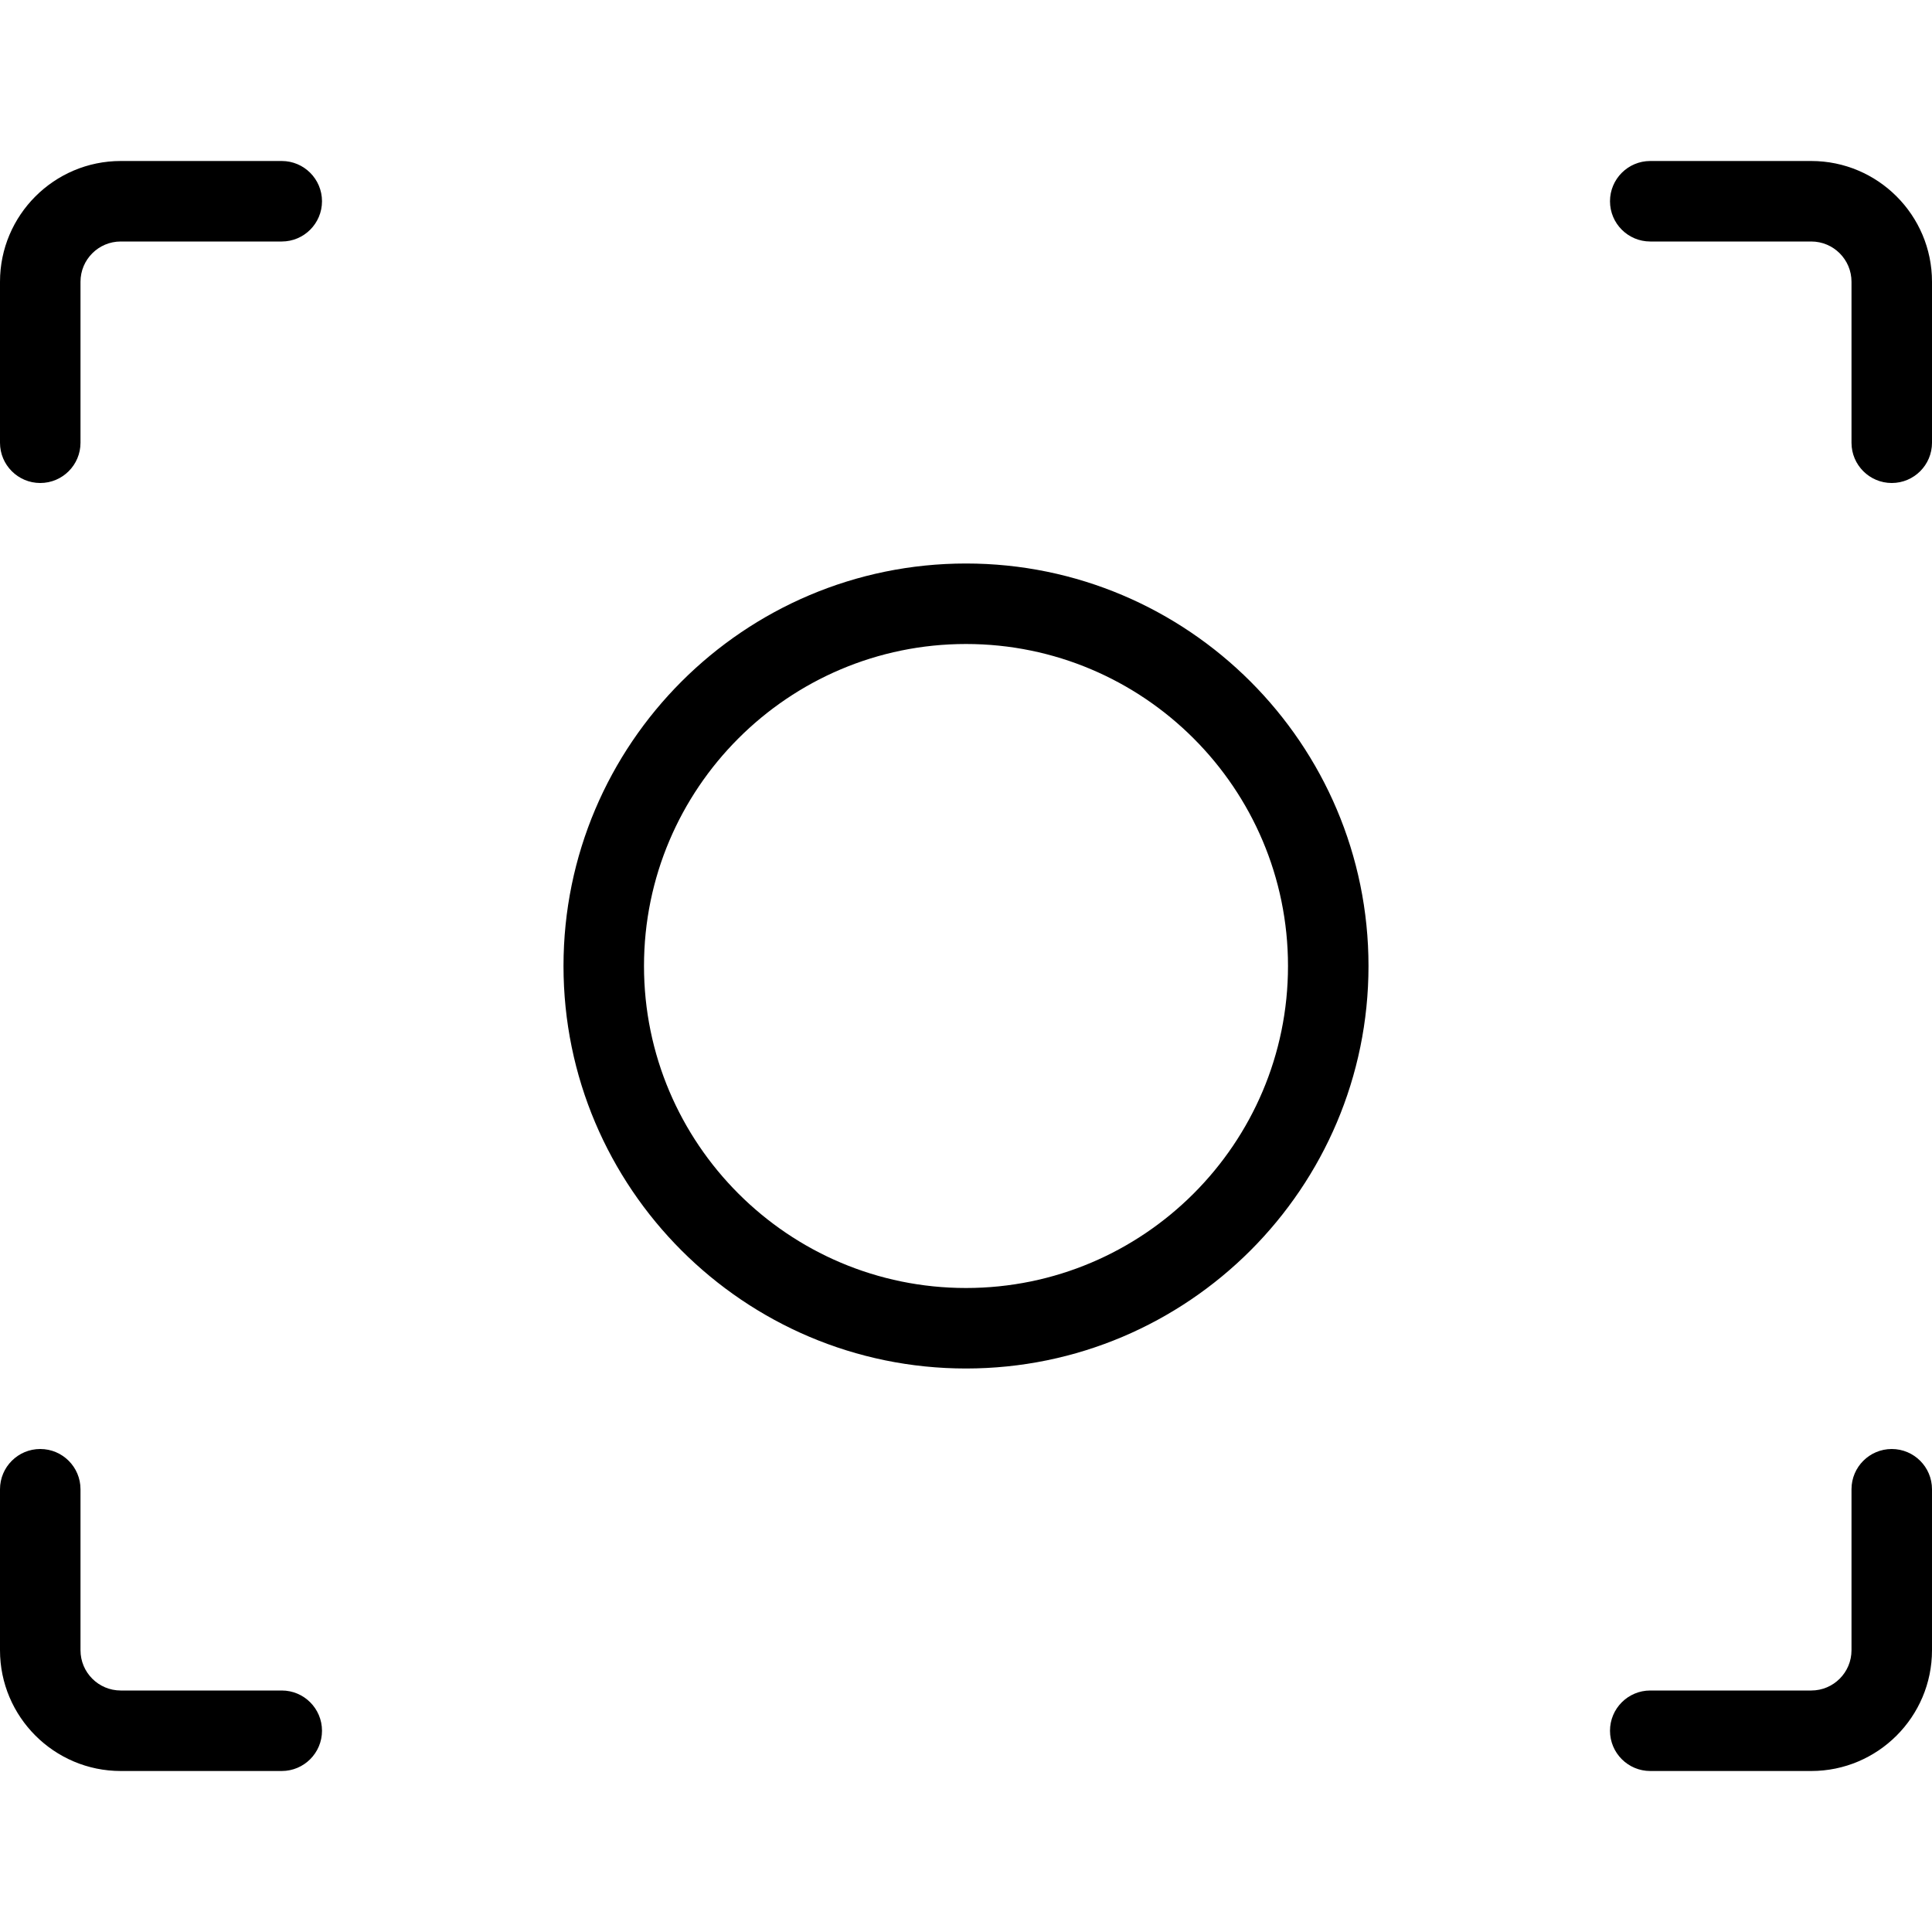 <?xml version="1.0" encoding="utf-8"?>
<!-- Generator: Adobe Illustrator 22.1.0, SVG Export Plug-In . SVG Version: 6.00 Build 0)  -->
<svg version="1.1" id="Layer_1" xmlns="http://www.w3.org/2000/svg" xmlns:xlink="http://www.w3.org/1999/xlink" x="0px" y="0px"
	 viewBox="0 0 24 24" style="enable-background:new 0 0 24 24;" xml:space="preserve">
<g>
	<title>focus-1</title>
	<path d="M12,17c-2.757,0-5-2.243-5-5c0-2.757,2.243-5,5-5c2.757,0,5,2.243,5,5C17,14.757,14.757,17,12,17z M12,8
		c-2.206,0-4,1.794-4,4s1.794,4,4,4s4-1.794,4-4S14.206,8,12,8z"/>
	<path d="M23.5,6C23.224,6,23,5.776,23,5.5v-2C23,3.224,22.776,3,22.5,3h-2C20.224,3,20,2.776,20,2.5S20.224,2,20.5,2h2
		C23.327,2,24,2.673,24,3.5v2C24,5.776,23.776,6,23.5,6z"/>
	<path d="M20.5,22c-0.276,0-0.5-0.224-0.5-0.5s0.224-0.5,0.5-0.5h2c0.276,0,0.5-0.224,0.5-0.5v-2c0-0.276,0.224-0.5,0.5-0.5
		s0.5,0.224,0.5,0.5v2c0,0.827-0.673,1.5-1.5,1.5H20.5z"/>
	<path d="M0.5,6C0.224,6,0,5.776,0,5.5v-2C0,2.673,0.673,2,1.5,2h2C3.776,2,4,2.224,4,2.5S3.776,3,3.5,3h-2C1.224,3,1,3.224,1,3.5v2
		C1,5.776,0.776,6,0.5,6z"/>
	<path d="M1.5,22C0.673,22,0,21.327,0,20.5v-2C0,18.224,0.224,18,0.5,18S1,18.224,1,18.5v2C1,20.776,1.224,21,1.5,21h2
		C3.776,21,4,21.224,4,21.5S3.776,22,3.5,22H1.5z"/>
</g>
</svg>
